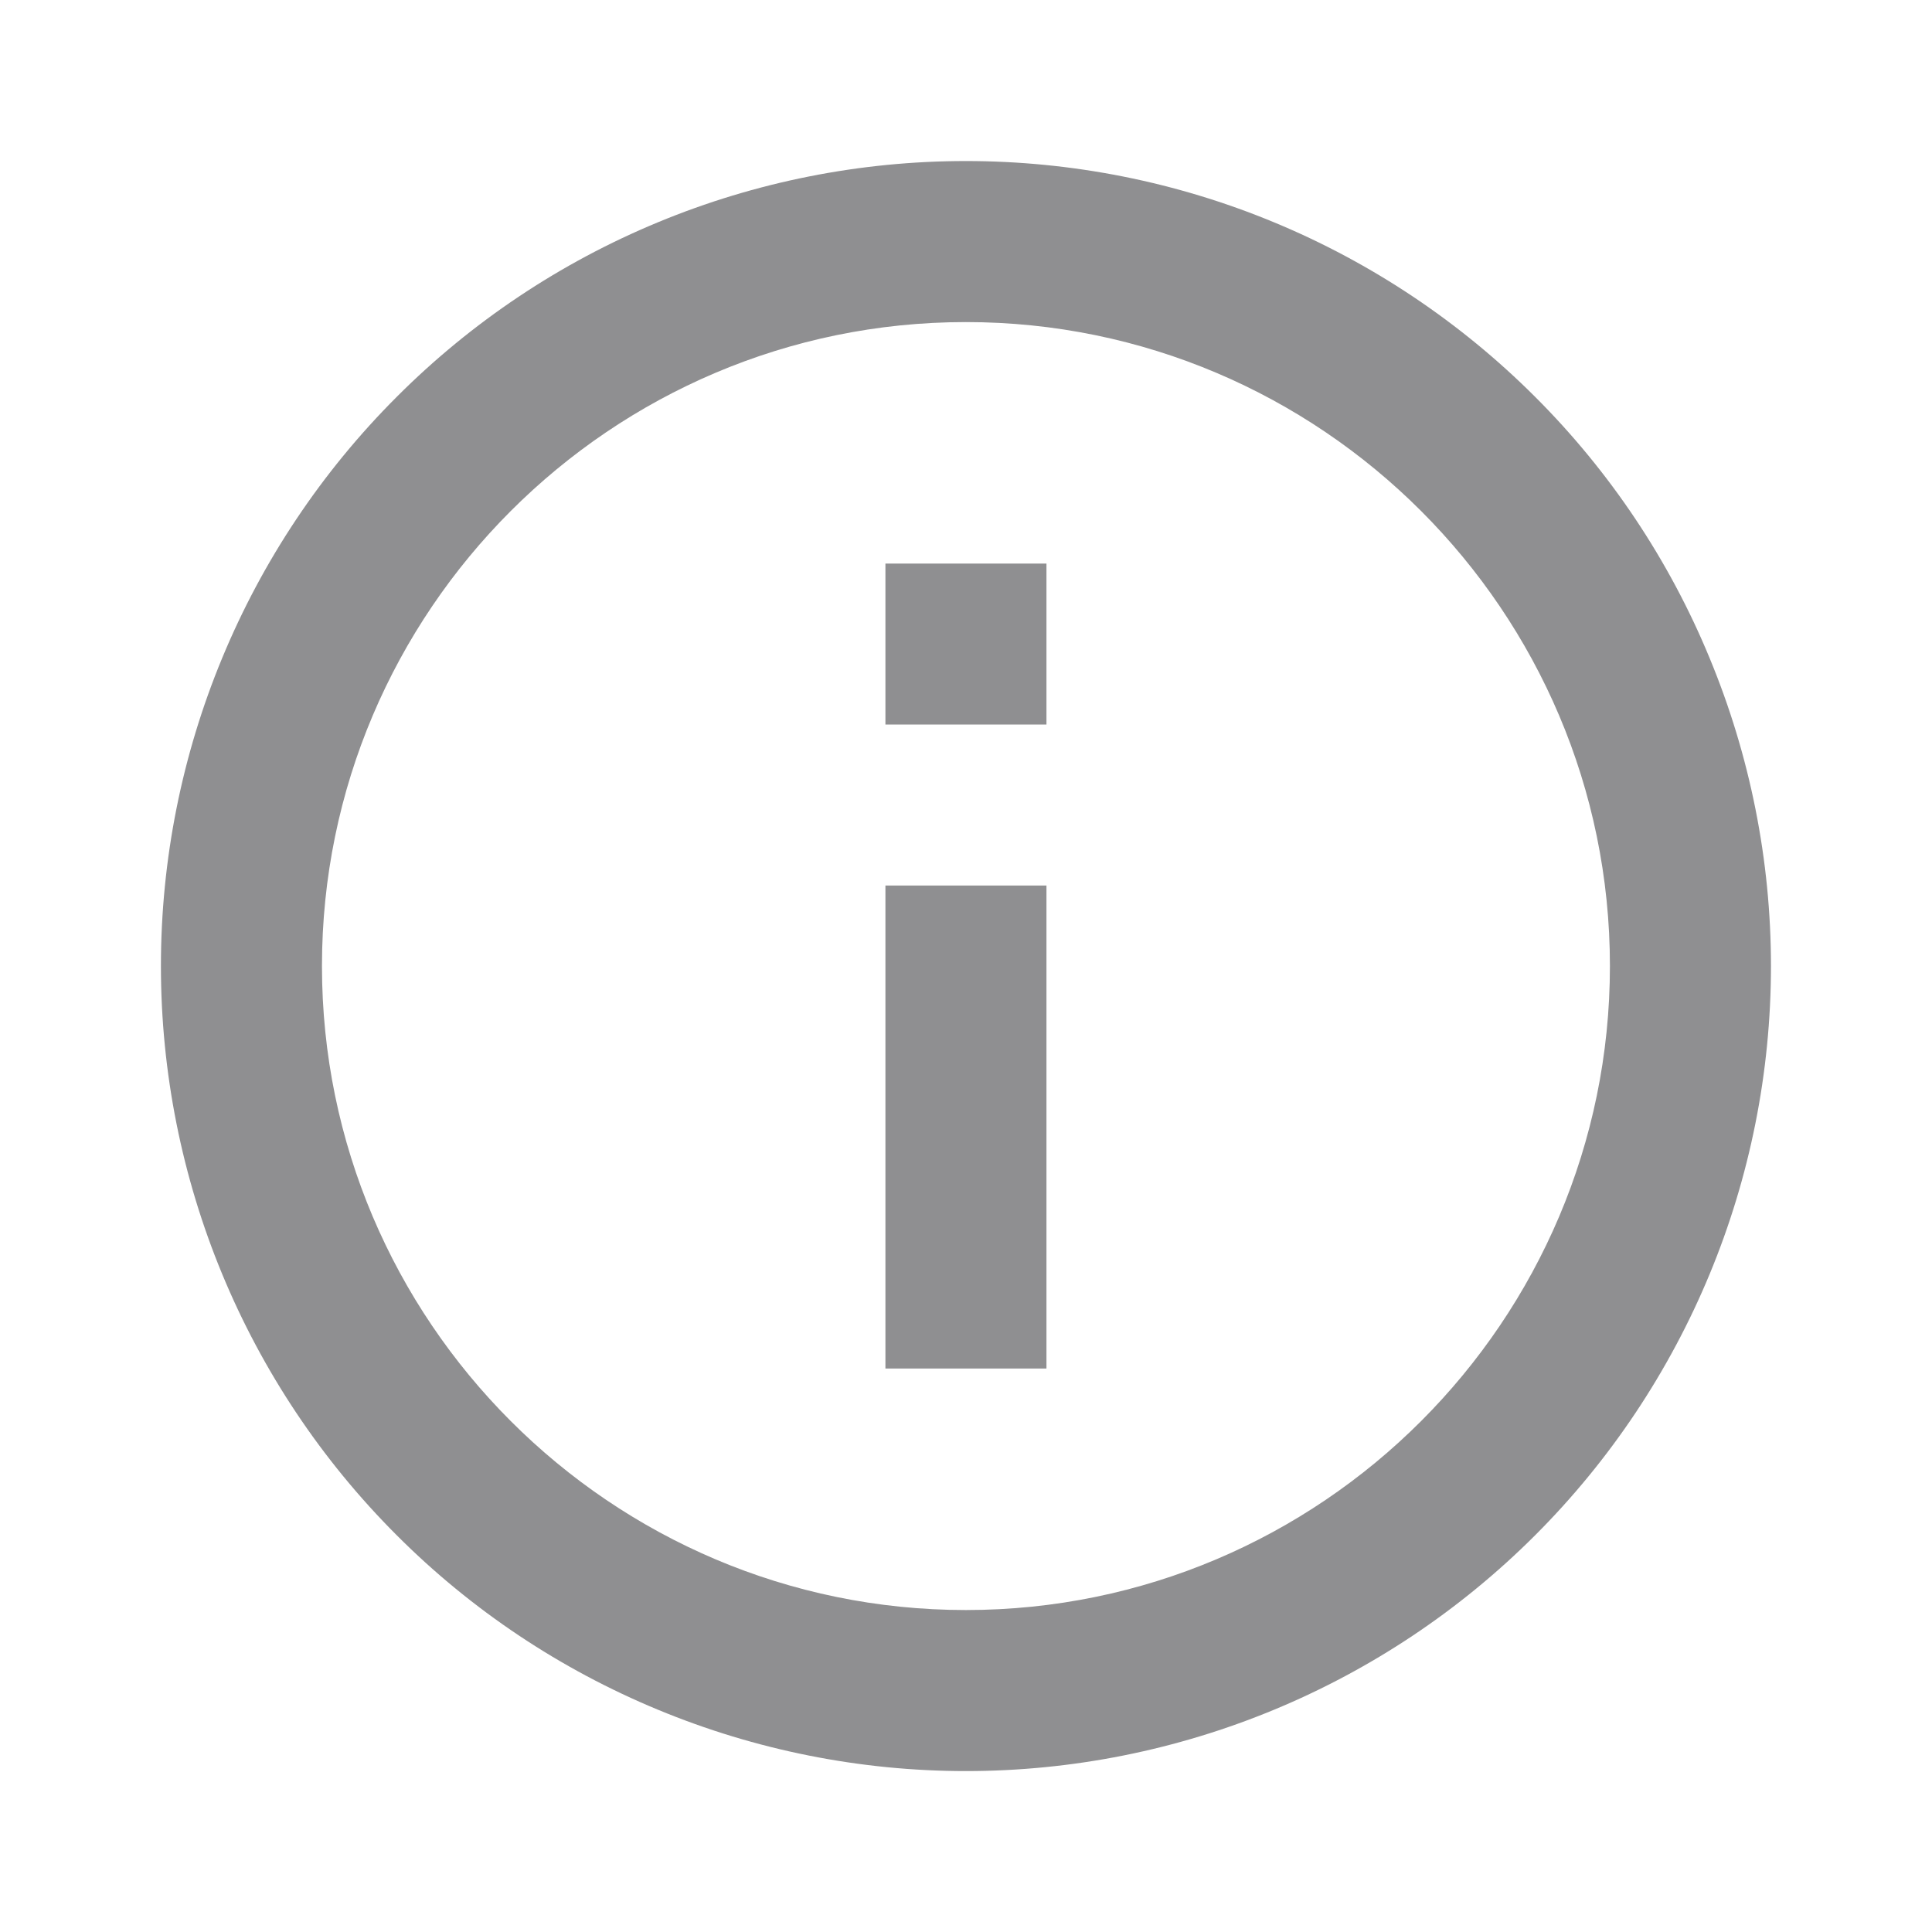 <svg width="17" height="17" viewBox="0 0 17 17" fill="none" xmlns="http://www.w3.org/2000/svg">
<path d="M7.791 6.375H9.208V4.959H7.791M8.499 14.167C5.376 14.167 2.833 11.624 2.833 8.5C2.833 5.377 5.376 2.834 8.499 2.834C11.623 2.834 14.166 5.377 14.166 8.5C14.166 11.624 11.623 14.167 8.499 14.167ZM8.499 1.417C7.569 1.417 6.648 1.6 5.789 1.956C4.929 2.312 4.148 2.834 3.491 3.492C2.162 4.82 1.416 6.622 1.416 8.5C1.416 10.379 2.162 12.181 3.491 13.509C4.148 14.167 4.929 14.688 5.789 15.044C6.648 15.4 7.569 15.584 8.499 15.584C10.378 15.584 12.18 14.837 13.508 13.509C14.836 12.181 15.583 10.379 15.583 8.5C15.583 7.57 15.399 6.649 15.043 5.79C14.688 4.93 14.166 4.149 13.508 3.492C12.85 2.834 12.069 2.312 11.21 1.956C10.351 1.6 9.43 1.417 8.499 1.417ZM7.791 12.042H9.208V7.792H7.791V12.042Z" fill="#8F8F91"/>
</svg>
